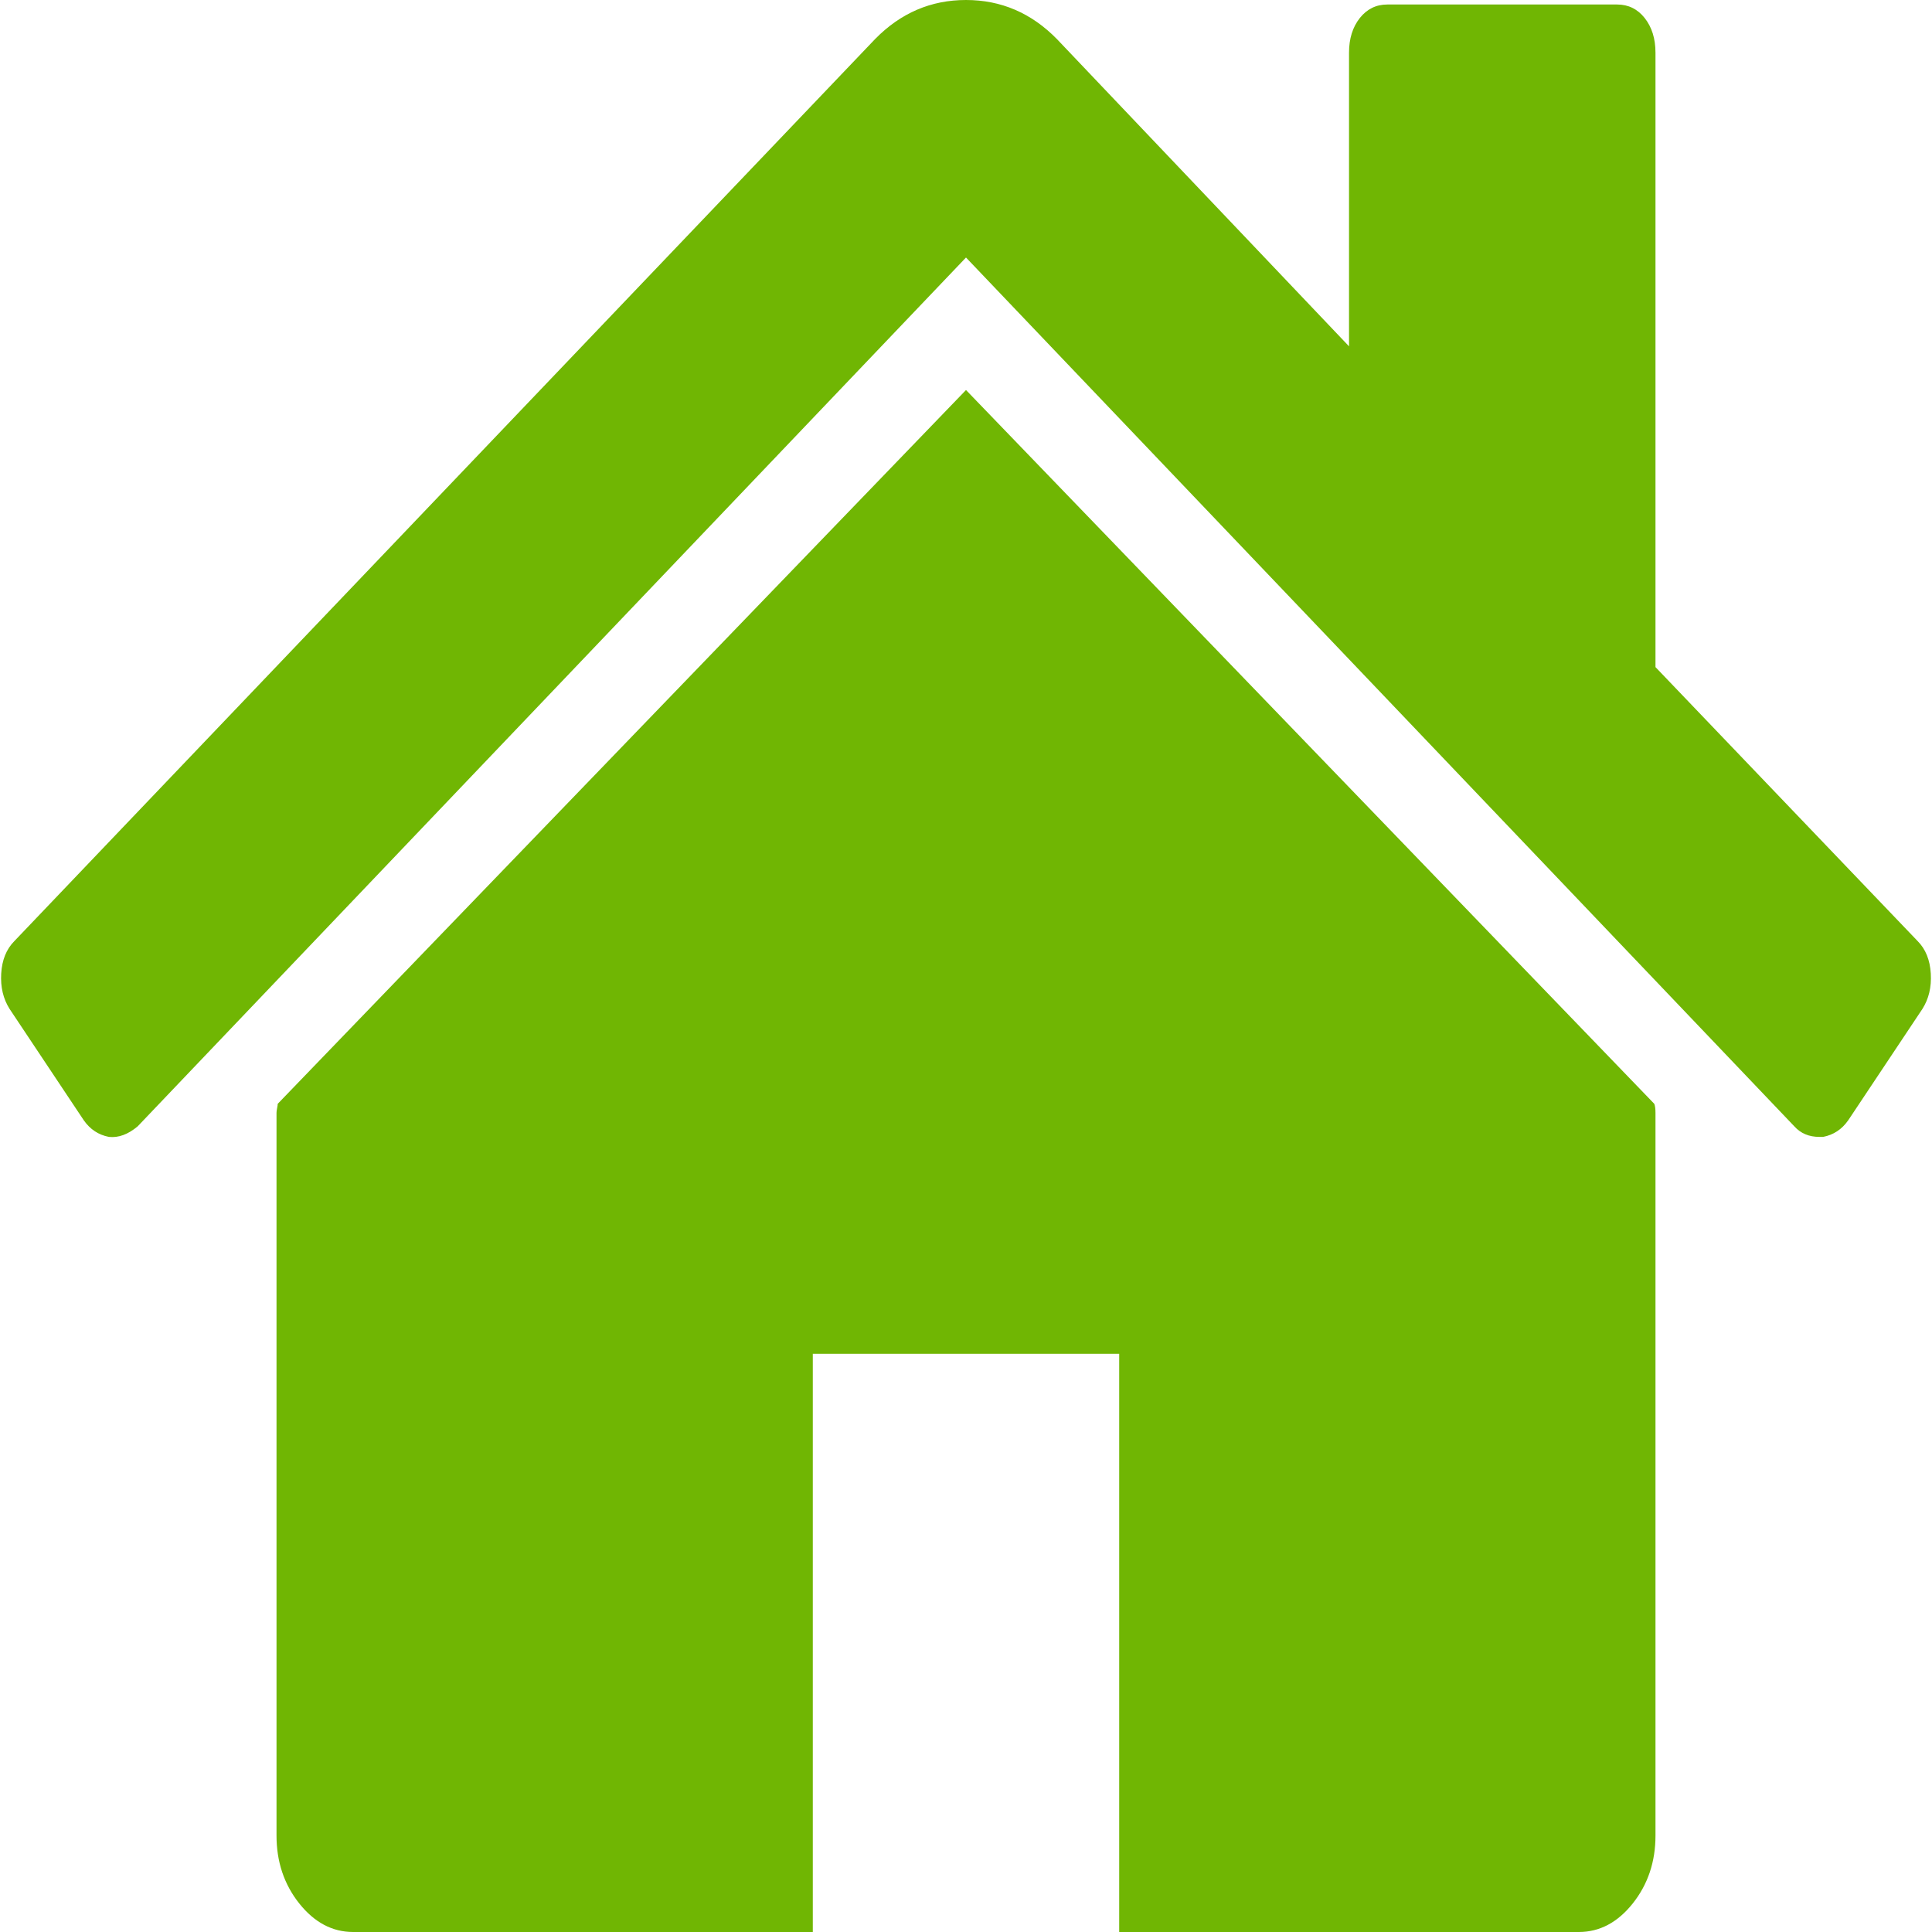 ﻿<?xml version="1.0" encoding="utf-8"?>
<svg version="1.1" xmlns:xlink="http://www.w3.org/1999/xlink" width="24px" height="24px" xmlns="http://www.w3.org/2000/svg">
  <g transform="matrix(1 0 0 1 -108 -192 )">
    <path d="M 20.55 13.712  C 20.56 13.737  20.565 13.774  20.565 13.824  L 20.565 22.803  C 20.565 23.127  20.471 23.408  20.283 23.645  C 20.094 23.882  19.871 24  19.613 24  L 13.903 24  L 13.903 16.817  L 10.097 16.817  L 10.097 24  L 4.387 24  C 4.129 24  3.906 23.882  3.717 23.645  C 3.529 23.408  3.435 23.127  3.435 22.803  L 3.435 13.824  C 3.435 13.811  3.437 13.793  3.442 13.768  C 3.447 13.743  3.45 13.724  3.45 13.712  L 12 4.845  L 20.55 13.712  Z M 23.985 12.094  C 23.995 12.262  23.96 12.408  23.881 12.533  L 22.959 13.917  C 22.88 14.03  22.776 14.098  22.647 14.123  L 22.602 14.123  C 22.473 14.123  22.369 14.08  22.29 13.992  L 12 3.199  L 1.71 13.992  C 1.591 14.092  1.472 14.136  1.353 14.123  C 1.224 14.098  1.12 14.03  1.041 13.917  L 0.119 12.533  C 0.04 12.408  0.005 12.262  0.015 12.094  C 0.025 11.925  0.079 11.791  0.178 11.691  L 10.87 0.486  C 11.187 0.162  11.564 0  12 0  C 12.436 0  12.813 0.162  13.13 0.486  L 16.758 4.302  L 16.758 0.655  C 16.758 0.48  16.803 0.337  16.892 0.224  C 16.981 0.112  17.095 0.056  17.234 0.056  L 20.089 0.056  C 20.228 0.056  20.342 0.112  20.431 0.224  C 20.52 0.337  20.565 0.48  20.565 0.655  L 20.565 8.287  L 23.822 11.691  C 23.921 11.791  23.975 11.925  23.985 12.094  Z " fill-rule="nonzero" fill="#70b603" stroke="none" transform="matrix(1 0 0 1 108 192 )" />
  </g>
</svg>